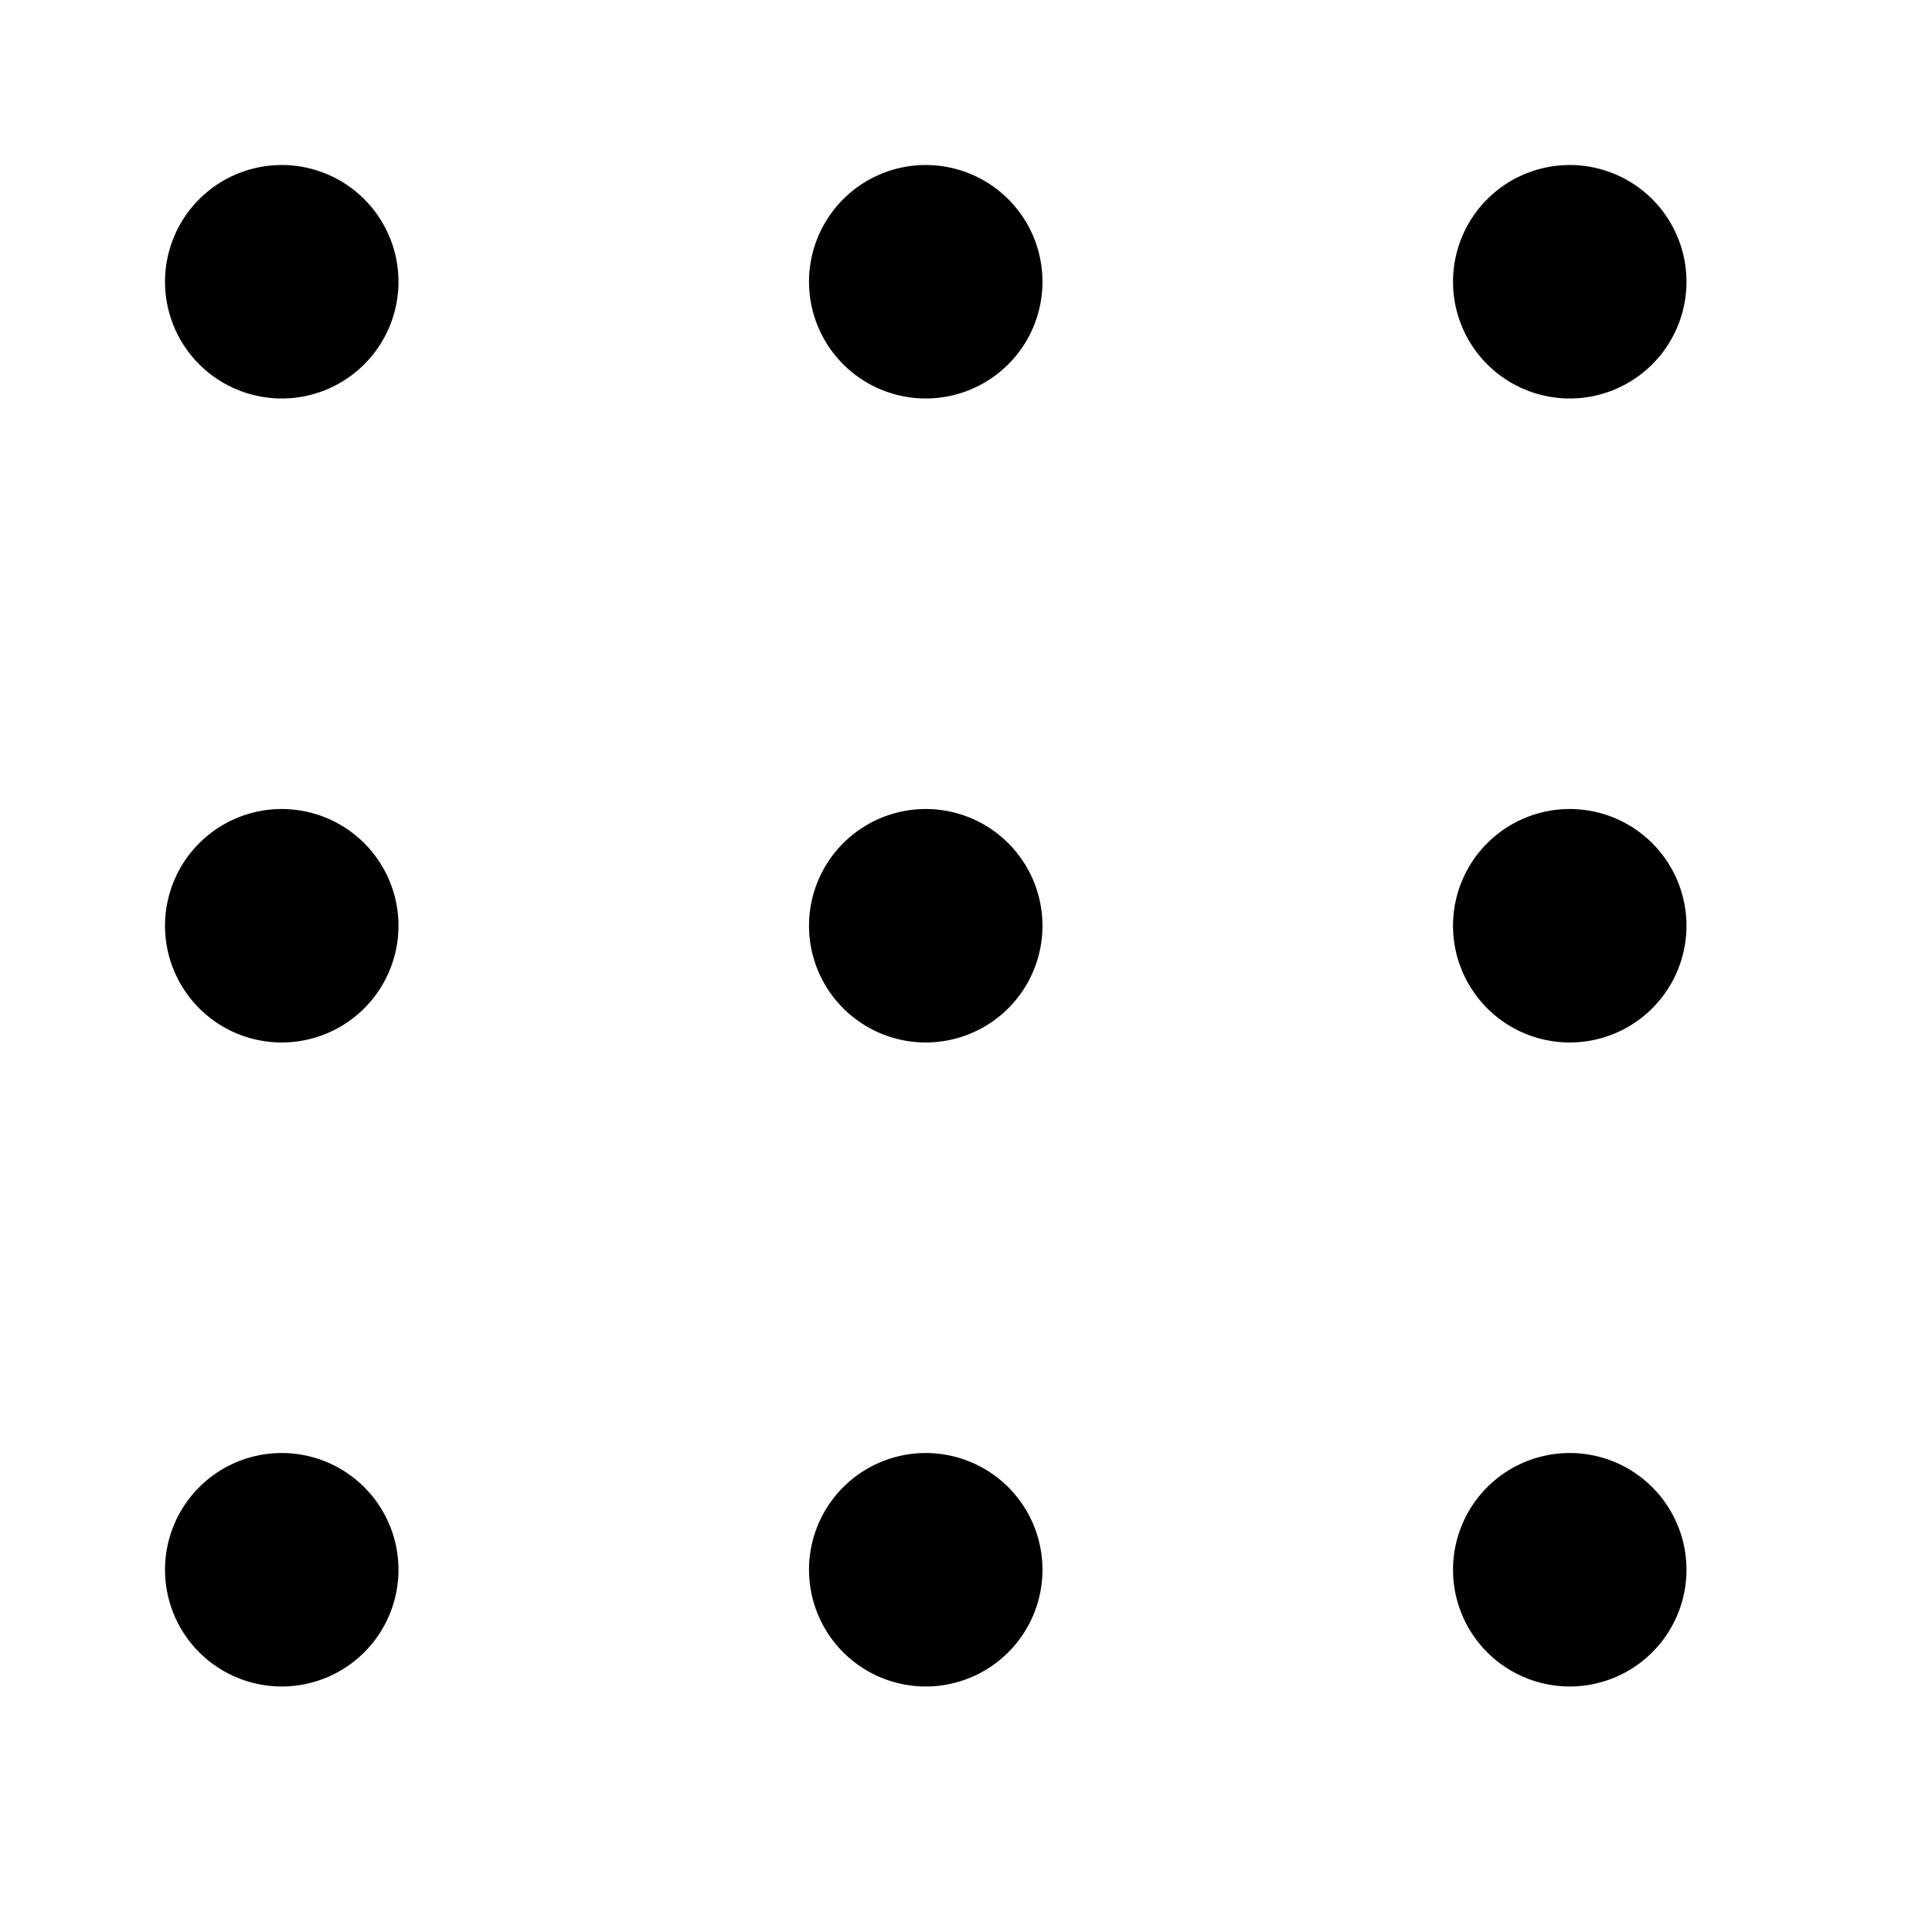 <svg xmlns="http://www.w3.org/2000/svg" viewBox="0 0 24 24"><path d="M3.5 2.05A1.45 1.45 0 1 0 4.95 3.5 1.45 1.45 0 0 0 3.5 2.05zm8 0a1.45 1.45 0 1 0 1.45 1.45 1.45 1.45 0 0 0-1.45-1.45zm8 0a1.45 1.45 0 1 0 1.45 1.45 1.45 1.45 0 0 0-1.45-1.45zm-16 8a1.45 1.45 0 1 0 1.45 1.45 1.45 1.45 0 0 0-1.45-1.45zm8 0a1.45 1.45 0 1 0 1.45 1.45 1.45 1.45 0 0 0-1.45-1.45zm8 0a1.45 1.45 0 1 0 1.45 1.45 1.45 1.45 0 0 0-1.45-1.45zm-16 8a1.45 1.45 0 1 0 1.45 1.45 1.45 1.45 0 0 0-1.45-1.45zm8 0a1.45 1.45 0 1 0 1.45 1.45 1.45 1.45 0 0 0-1.45-1.45zm8 0a1.45 1.45 0 1 0 1.45 1.45 1.45 1.45 0 0 0-1.45-1.45z"/></svg>